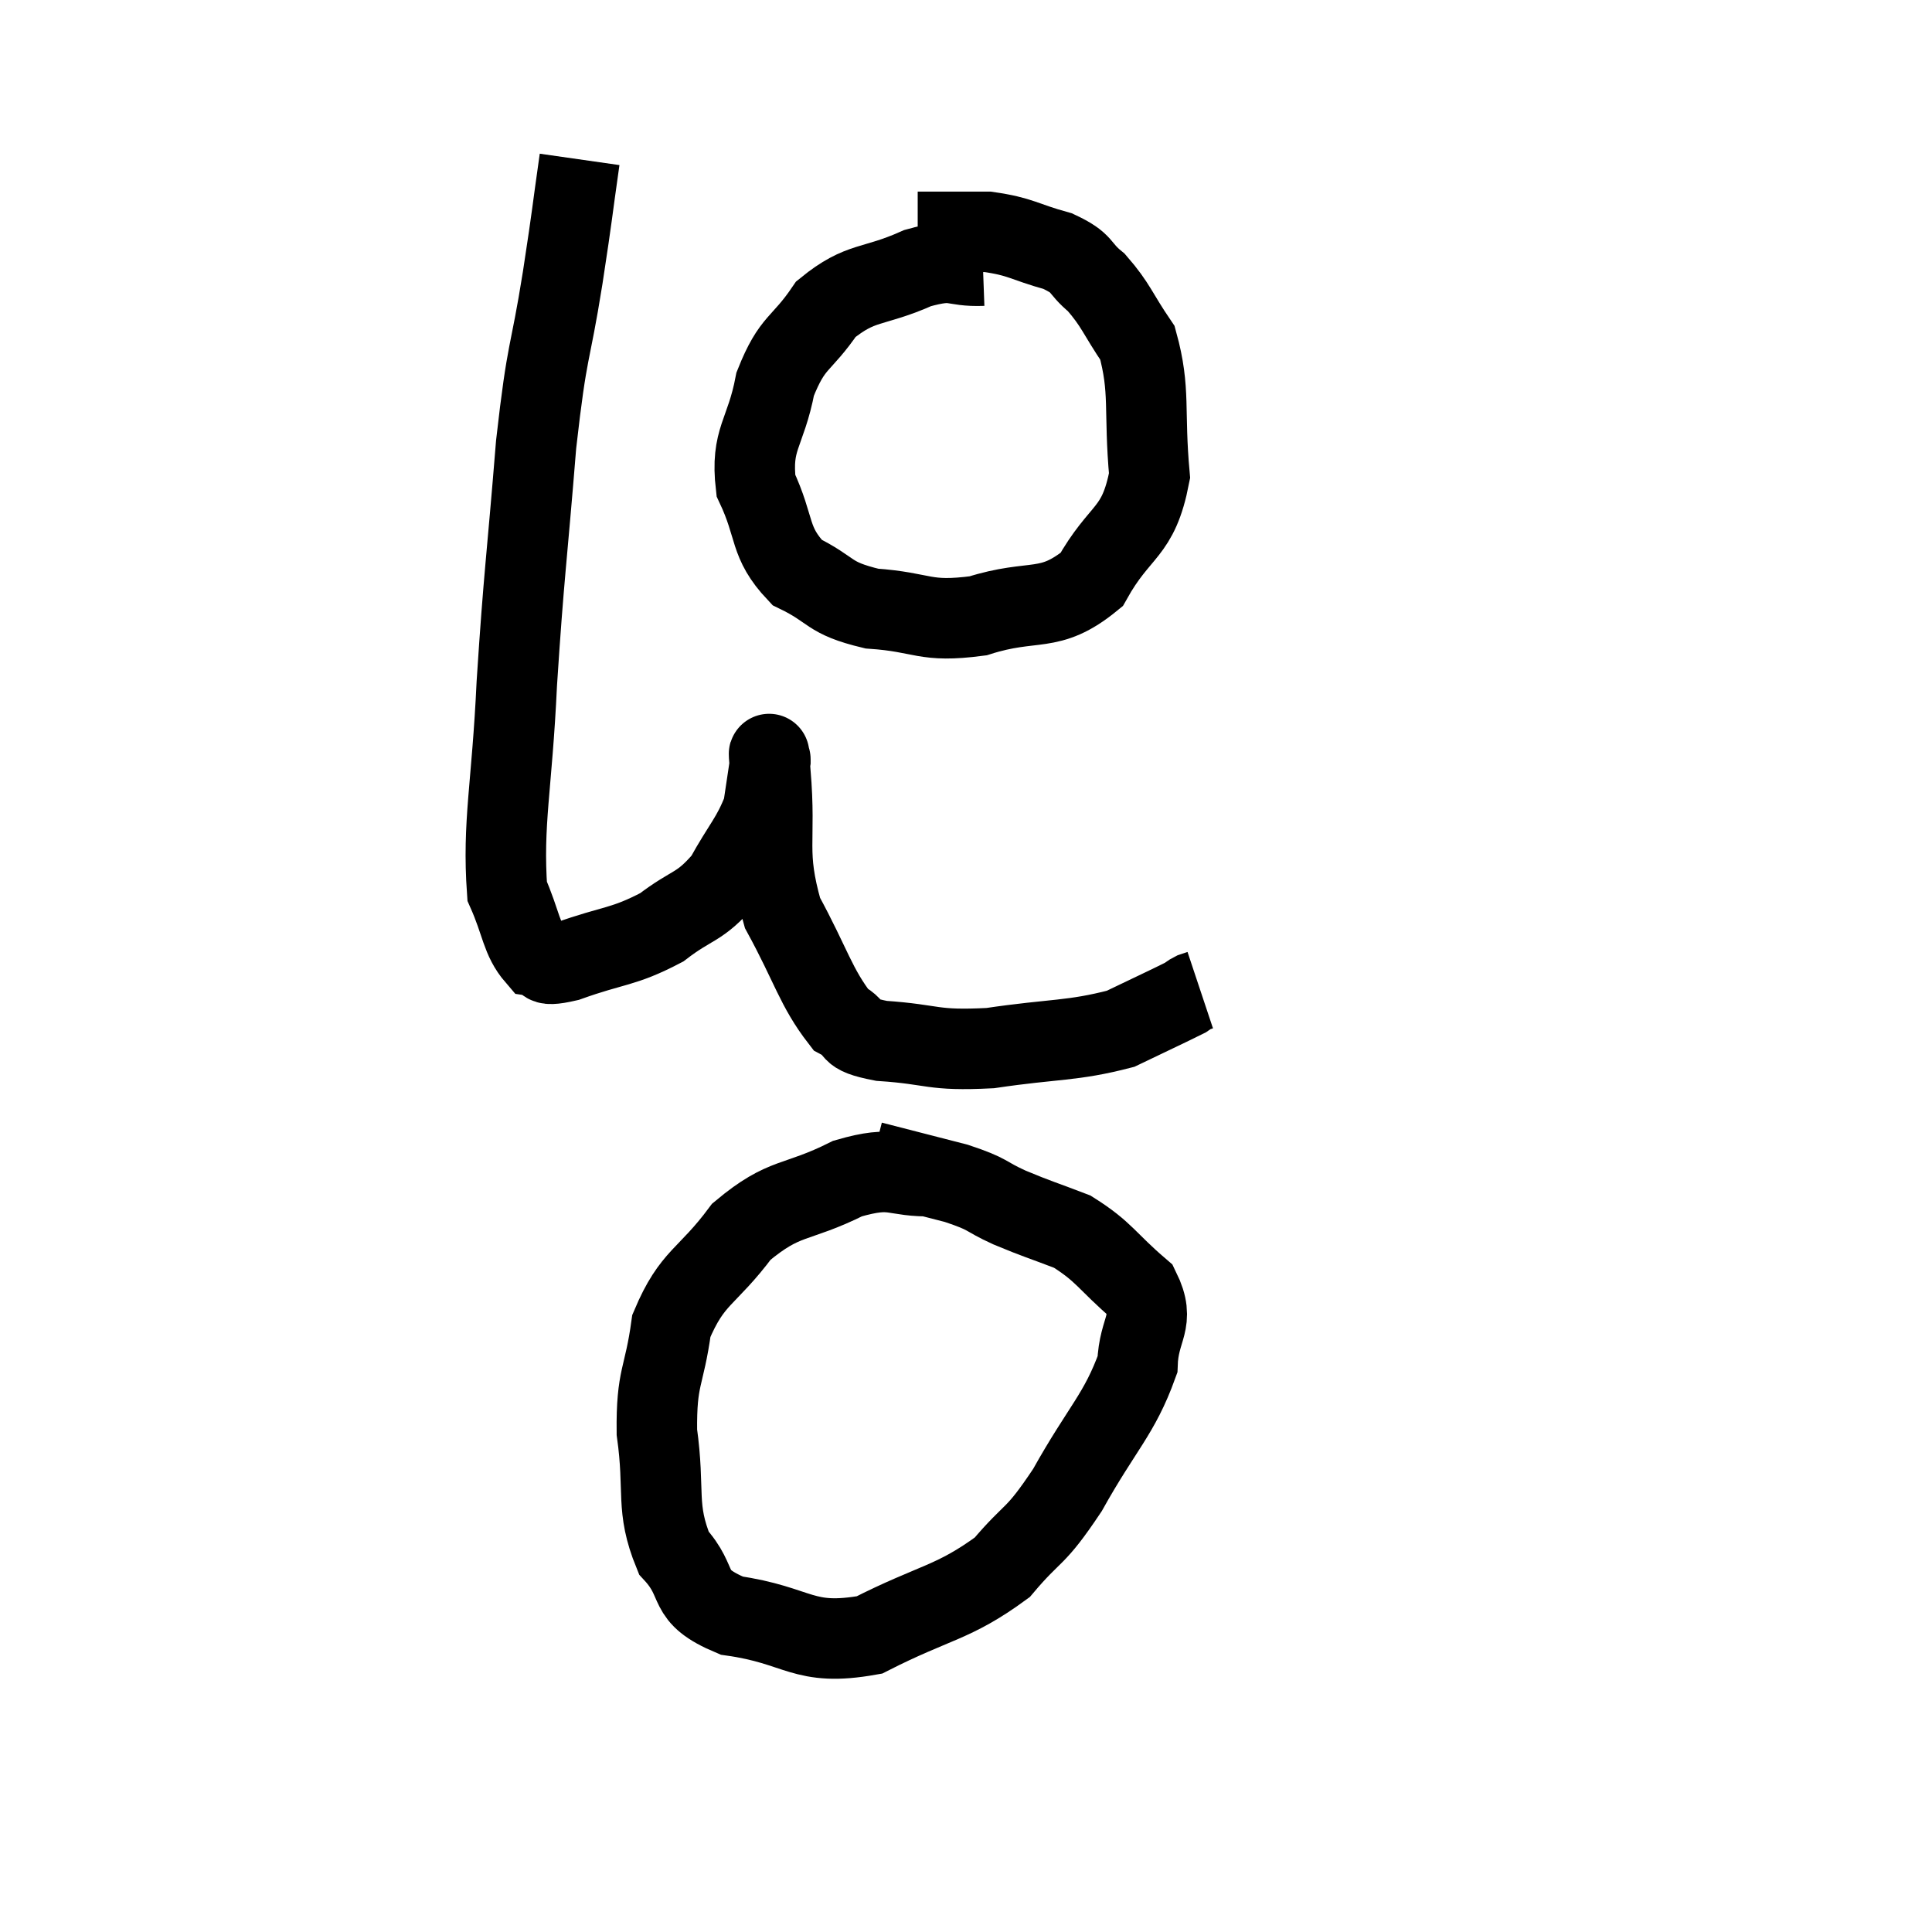 <svg width="48" height="48" viewBox="0 0 48 48" xmlns="http://www.w3.org/2000/svg"><path d="M 14.4 3.96 C 14.19 5.43, 14.25 5.13, 13.98 6.9 C 13.65 8.97, 13.605 8.52, 13.32 11.04 C 13.08 14.01, 13.02 14.205, 12.84 16.98 C 12.72 19.56, 12.48 20.445, 12.6 22.14 C 12.96 22.95, 12.945 23.325, 13.32 23.76 C 13.71 23.82, 13.32 24.06, 14.1 23.88 C 15.27 23.46, 15.465 23.55, 16.44 23.04 C 17.22 22.44, 17.37 22.575, 18 21.84 C 18.48 20.97, 18.675 20.835, 18.96 20.1 C 19.05 19.5, 19.095 19.2, 19.14 18.9 C 19.14 18.9, 19.14 18.825, 19.14 18.9 C 19.14 19.05, 19.065 18.255, 19.14 19.2 C 19.29 20.94, 19.005 21.15, 19.44 22.68 C 20.16 24, 20.265 24.525, 20.88 25.32 C 21.39 25.59, 20.97 25.68, 21.9 25.86 C 23.25 25.95, 23.115 26.115, 24.6 26.04 C 26.22 25.8, 26.625 25.875, 27.84 25.56 C 28.65 25.17, 29.01 25.005, 29.46 24.78 C 29.55 24.72, 29.55 24.705, 29.64 24.66 L 29.82 24.6" fill="none" stroke="black" stroke-width="2"></path><path d="M 24.42 6.6 C 23.61 6.63, 23.775 6.39, 22.8 6.66 C 21.66 7.17, 21.405 6.96, 20.52 7.68 C 19.89 8.61, 19.695 8.445, 19.26 9.54 C 19.02 10.8, 18.645 10.89, 18.78 12.06 C 19.29 13.14, 19.08 13.455, 19.8 14.22 C 20.73 14.67, 20.535 14.85, 21.66 15.12 C 22.98 15.21, 22.935 15.48, 24.3 15.3 C 25.71 14.85, 26.055 15.27, 27.12 14.4 C 27.84 13.11, 28.275 13.29, 28.56 11.82 C 28.41 10.17, 28.59 9.72, 28.26 8.52 C 27.75 7.77, 27.735 7.59, 27.24 7.02 C 26.76 6.63, 26.955 6.555, 26.28 6.24 C 25.41 6, 25.38 5.88, 24.54 5.76 C 23.73 5.76, 23.355 5.76, 22.92 5.76 C 22.86 5.76, 22.83 5.76, 22.8 5.76 L 22.8 5.76" fill="none" stroke="black" stroke-width="2"></path><path d="M 23.22 29.22 C 22.14 29.25, 22.26 28.935, 21.06 29.28 C 19.74 29.94, 19.515 29.685, 18.42 30.6 C 17.55 31.77, 17.205 31.695, 16.68 32.94 C 16.5 34.26, 16.305 34.17, 16.32 35.58 C 16.53 37.08, 16.275 37.44, 16.74 38.58 C 17.46 39.36, 16.965 39.63, 18.18 40.14 C 19.89 40.38, 19.92 40.92, 21.6 40.62 C 23.25 39.78, 23.67 39.84, 24.9 38.94 C 25.71 37.98, 25.68 38.28, 26.52 37.02 C 27.39 35.46, 27.81 35.145, 28.26 33.9 C 28.29 32.97, 28.725 32.865, 28.32 32.04 C 27.48 31.32, 27.45 31.11, 26.64 30.6 C 25.86 30.3, 25.8 30.3, 25.08 30 C 24.42 29.7, 24.615 29.685, 23.76 29.4 C 22.71 29.13, 22.185 28.995, 21.66 28.86 L 21.66 28.86" fill="none" stroke="black" stroke-width="2"></path></svg>